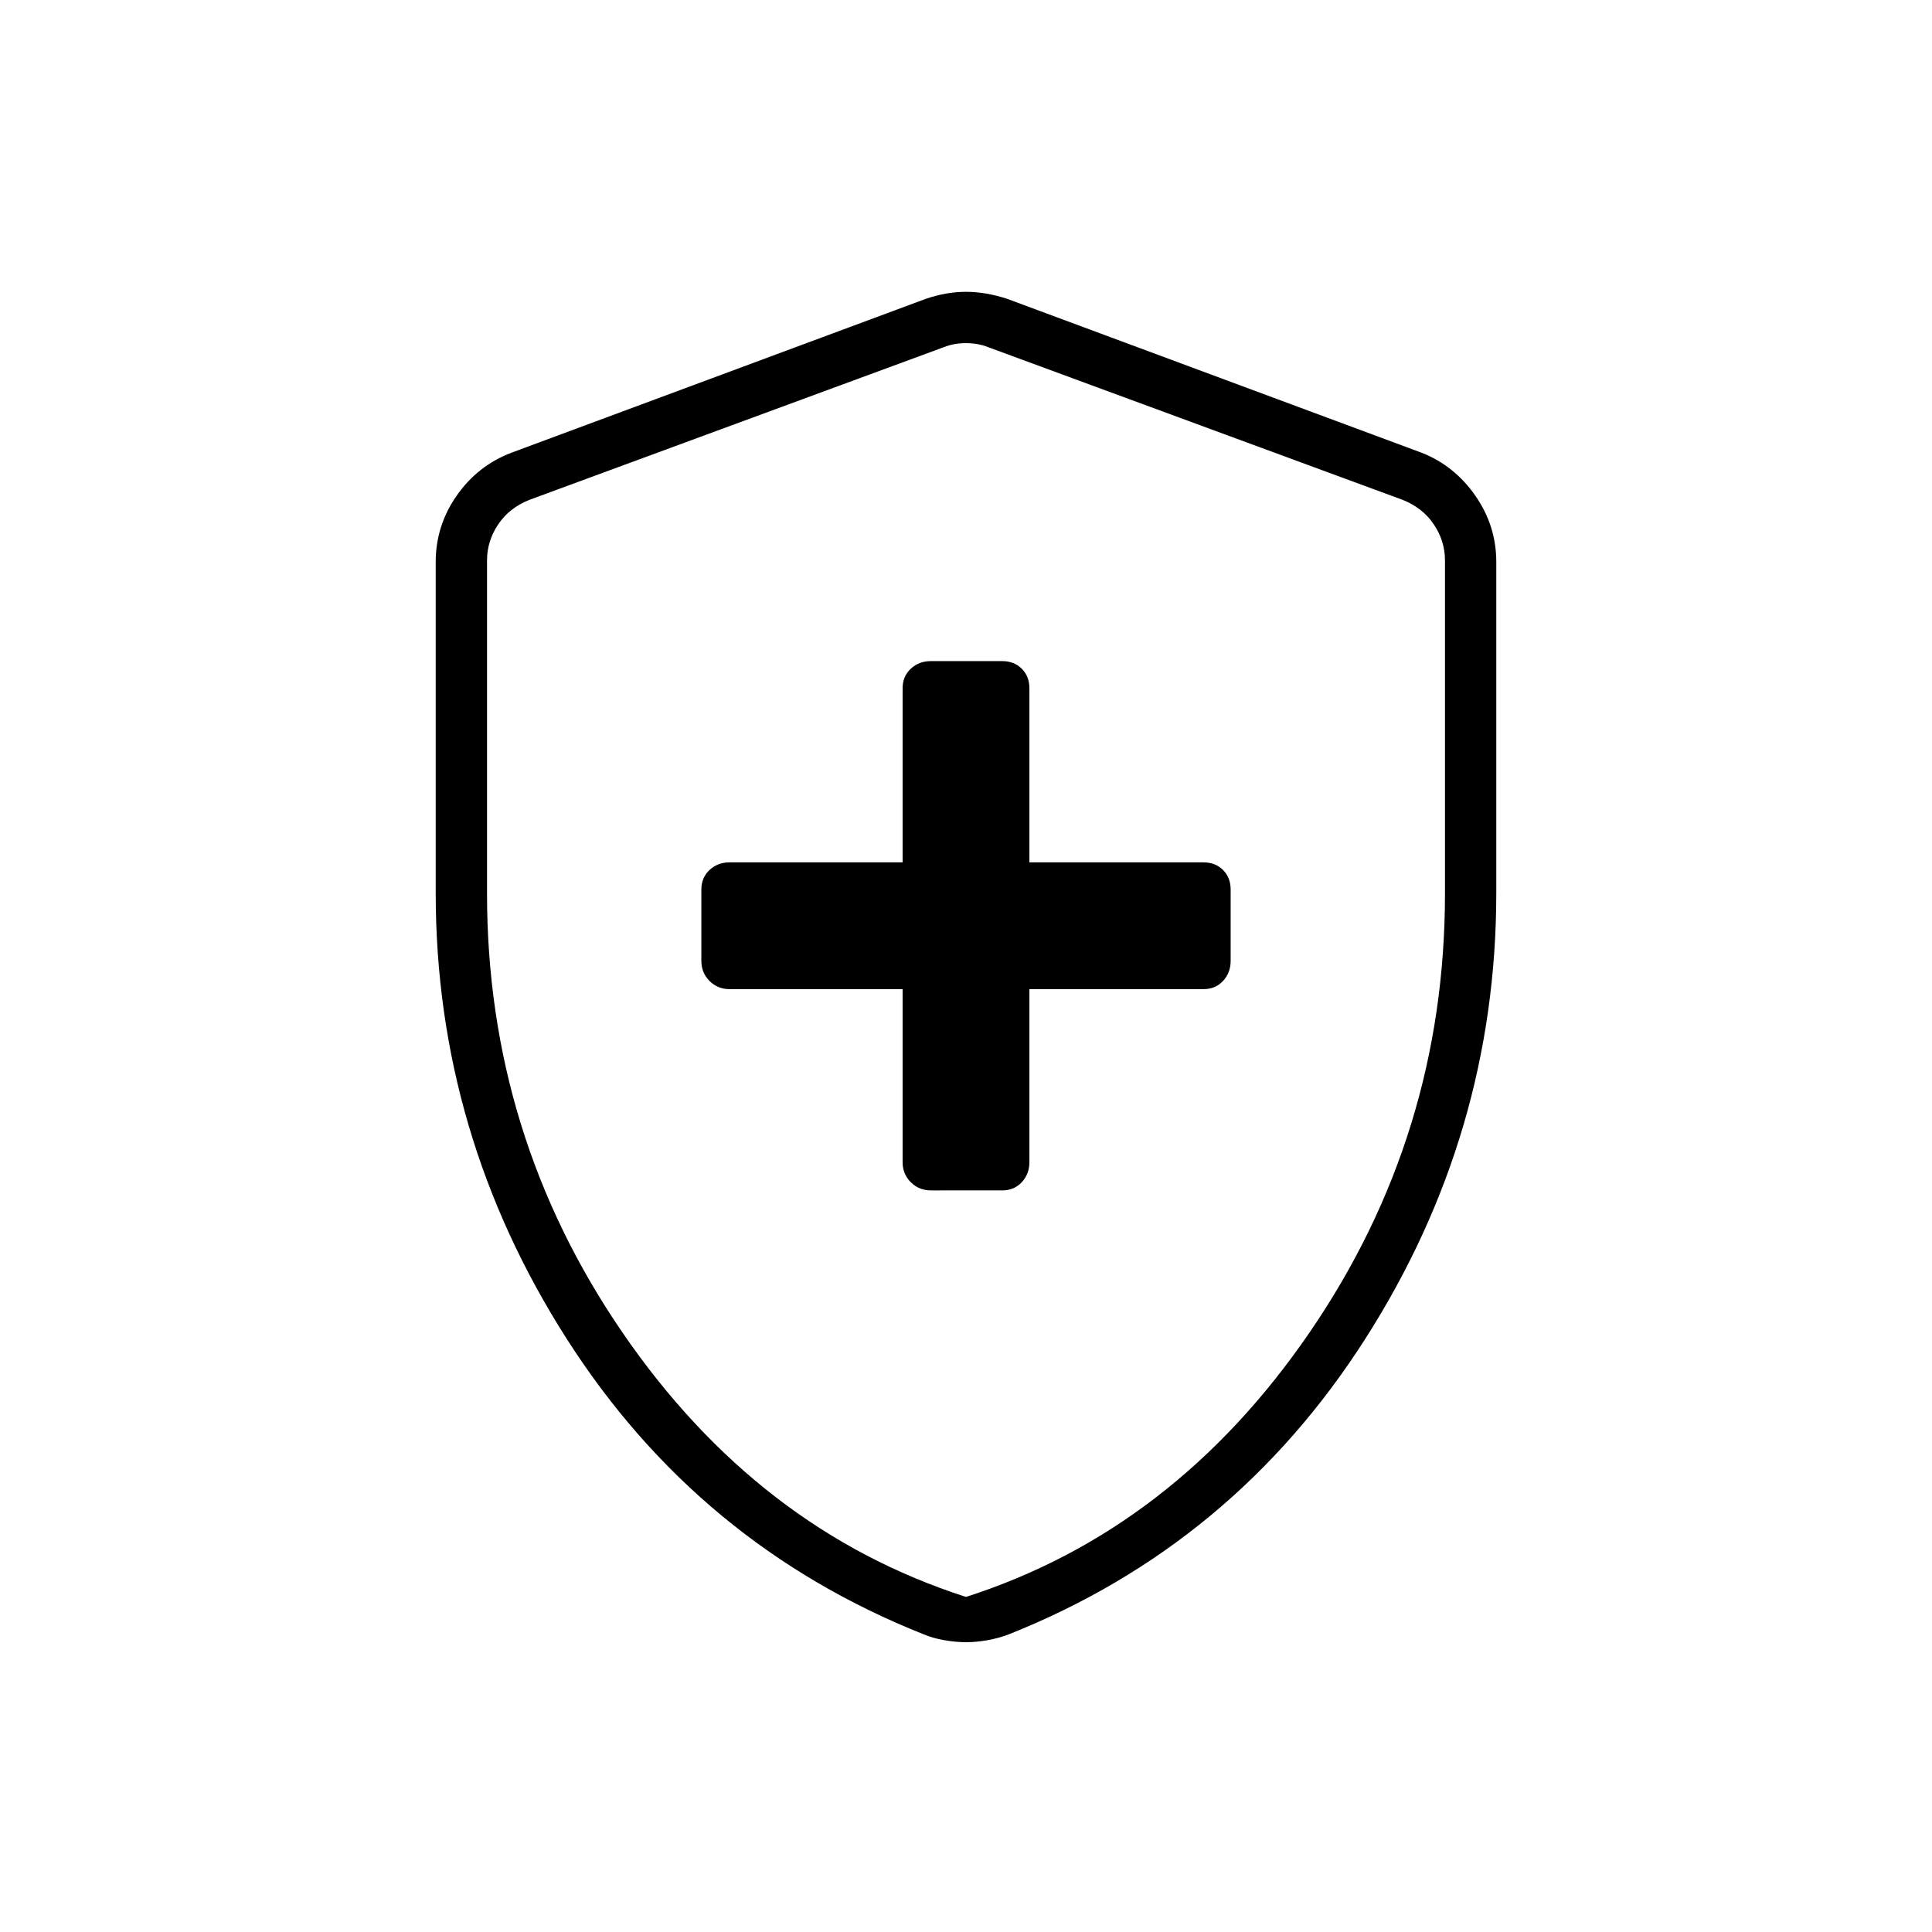 <svg xmlns="http://www.w3.org/2000/svg" height="24" viewBox="0 -960 960 960" width="24"><path d="M448.5-468.5v86q0 5.87 4.06 9.94 4.07 4.06 9.98 4.06H498q5.92 0 9.71-4.06 3.79-4.07 3.79-9.94v-86H598q5.92 0 9.71-4.06 3.79-4.07 3.79-9.98V-518q0-5.92-3.79-9.71-3.79-3.79-9.71-3.79h-86.5V-618q0-5.92-3.79-9.71-3.79-3.79-9.71-3.79h-35.46q-5.91 0-9.98 3.79-4.06 3.79-4.06 9.71v86.5h-86q-5.87 0-9.94 3.79-4.06 3.79-4.06 9.71v35.46q0 5.91 4.06 9.98 4.07 4.06 9.94 4.06h86ZM480-144q-5.08 0-10.8-1-5.72-1-10.46-3Q347-192.5 281.75-294.5q-65.25-102-65.25-221.82v-164.4q0-18.02 10.4-32.96Q237.3-728.61 254-735l206-76.5q10.25-3.5 20-3.5t20.5 3.5l206 76.5q16.2 6.39 26.6 21.32 10.4 14.94 10.4 32.96v164.4q0 119.82-65.25 221.82T501.52-148q-5.16 2-10.8 3-5.64 1-10.72 1Zm0-22.5q103.37-33.19 170.68-131.35Q718-396.02 718-516v-165.61q0-9.5-5.5-17.75T697-711.61L491-787.5q-5-2-11-2t-11 2l-206 75.89q-10 4-15.5 12.25t-5.5 17.75V-516q0 119.98 67.32 218.15Q376.63-199.69 480-166.5Zm0-311.5Z"/></svg>